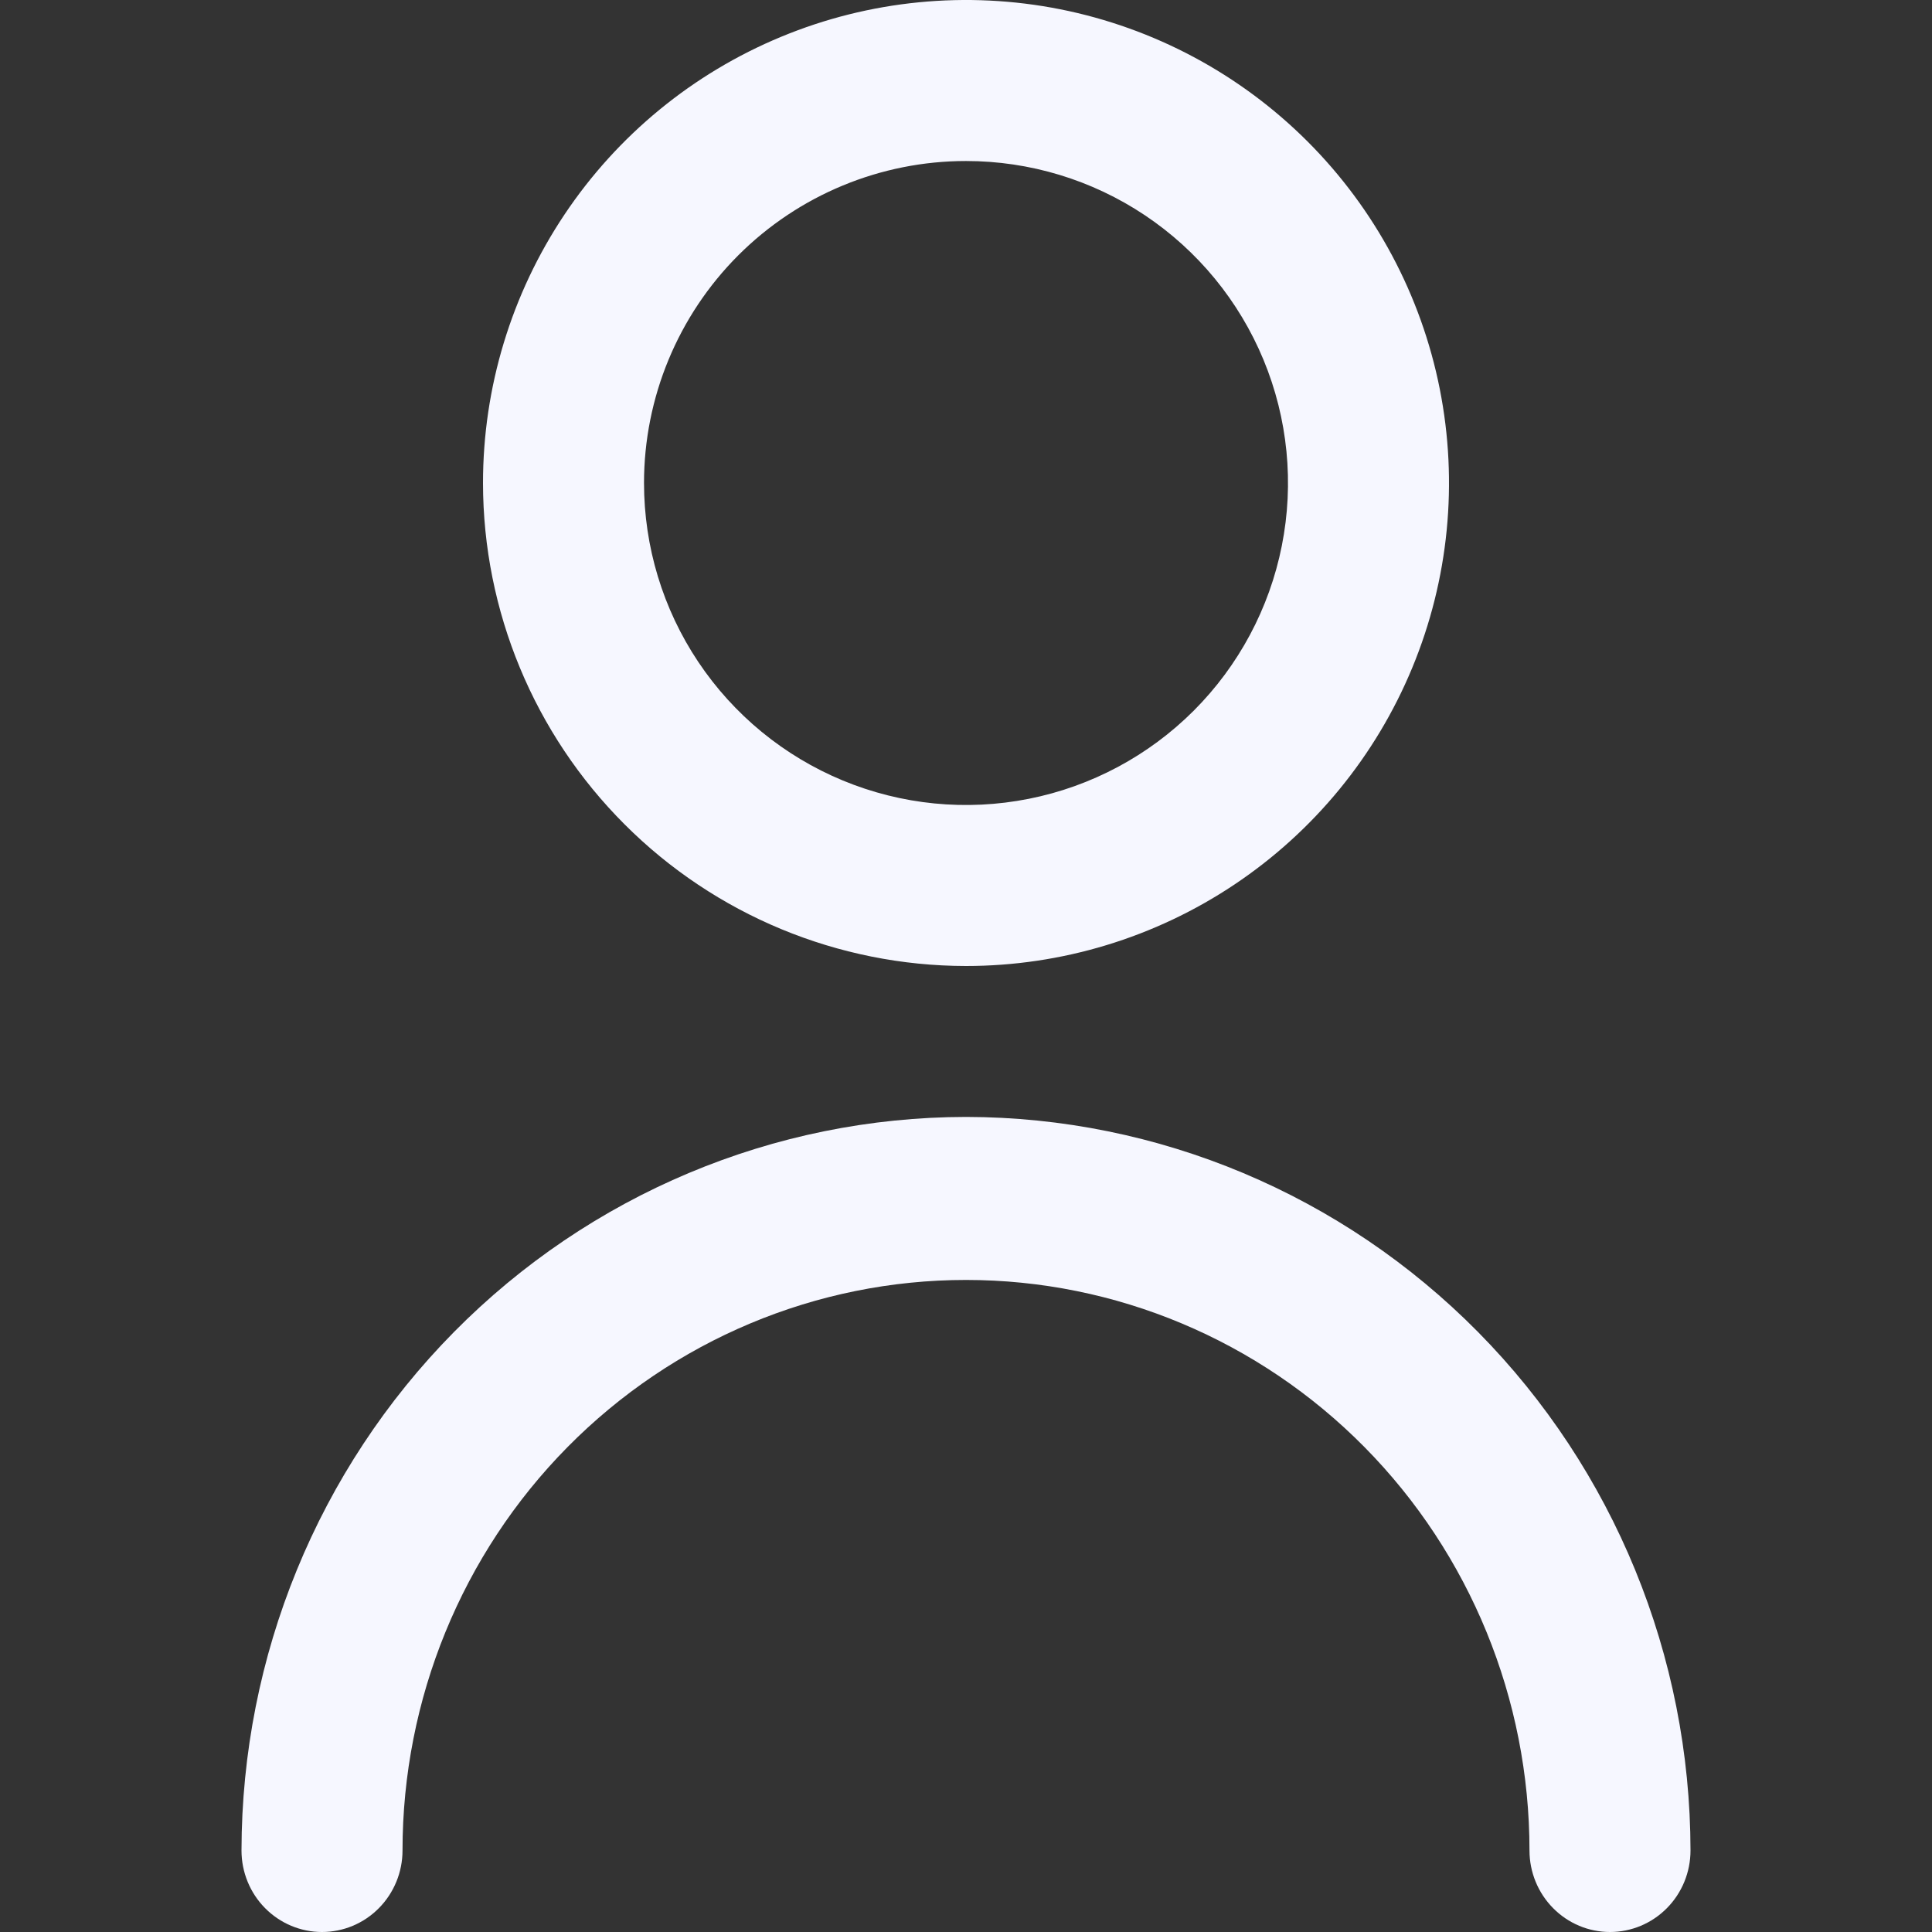 <svg width="50" height="50" viewBox="0 0 50 50" fill="none" xmlns="http://www.w3.org/2000/svg">
<rect x="0" y="0" width="50" height="50" fill="#333333" stroke="none"/>
<path d="M25 25C27.472 25 29.889 24.267 31.945 22.893C34 21.52 35.602 19.568 36.548 17.284C37.495 14.999 37.742 12.486 37.26 10.061C36.778 7.637 35.587 5.409 33.839 3.661C32.091 1.913 29.863 0.723 27.439 0.24C25.014 -0.242 22.5 0.005 20.216 0.952C17.932 1.898 15.98 3.5 14.607 5.555C13.233 7.611 12.5 10.028 12.5 12.5C12.503 15.814 13.821 18.992 16.165 21.335C18.508 23.679 21.686 24.997 25 25ZM25 4.167C26.648 4.167 28.259 4.655 29.63 5.571C31 6.487 32.068 7.788 32.699 9.311C33.33 10.834 33.495 12.509 33.173 14.126C32.852 15.742 32.058 17.227 30.893 18.393C29.727 19.558 28.242 20.352 26.626 20.673C25.009 20.995 23.334 20.83 21.811 20.199C20.288 19.568 18.987 18.5 18.071 17.13C17.155 15.759 16.667 14.148 16.667 12.5C16.667 10.29 17.545 8.17 19.107 6.607C20.67 5.045 22.79 4.167 25 4.167Z" fill="#F6F7FF"/>
<path d="M25 28.906C20.029 28.912 15.263 30.914 11.748 34.473C8.233 38.032 6.256 42.857 6.25 47.891C6.25 48.45 6.469 48.987 6.86 49.382C7.251 49.778 7.781 50 8.333 50C8.886 50 9.416 49.778 9.806 49.382C10.197 48.987 10.417 48.45 10.417 47.891C10.417 43.974 11.953 40.219 14.688 37.45C17.423 34.681 21.132 33.125 25 33.125C28.868 33.125 32.577 34.681 35.312 37.45C38.047 40.219 39.583 43.974 39.583 47.891C39.583 48.45 39.803 48.987 40.194 49.382C40.584 49.778 41.114 50 41.667 50C42.219 50 42.749 49.778 43.14 49.382C43.531 48.987 43.75 48.45 43.75 47.891C43.745 42.857 41.767 38.032 38.252 34.473C34.737 30.914 29.971 28.912 25 28.906Z" fill="#F6F7FF"/>
</svg>
